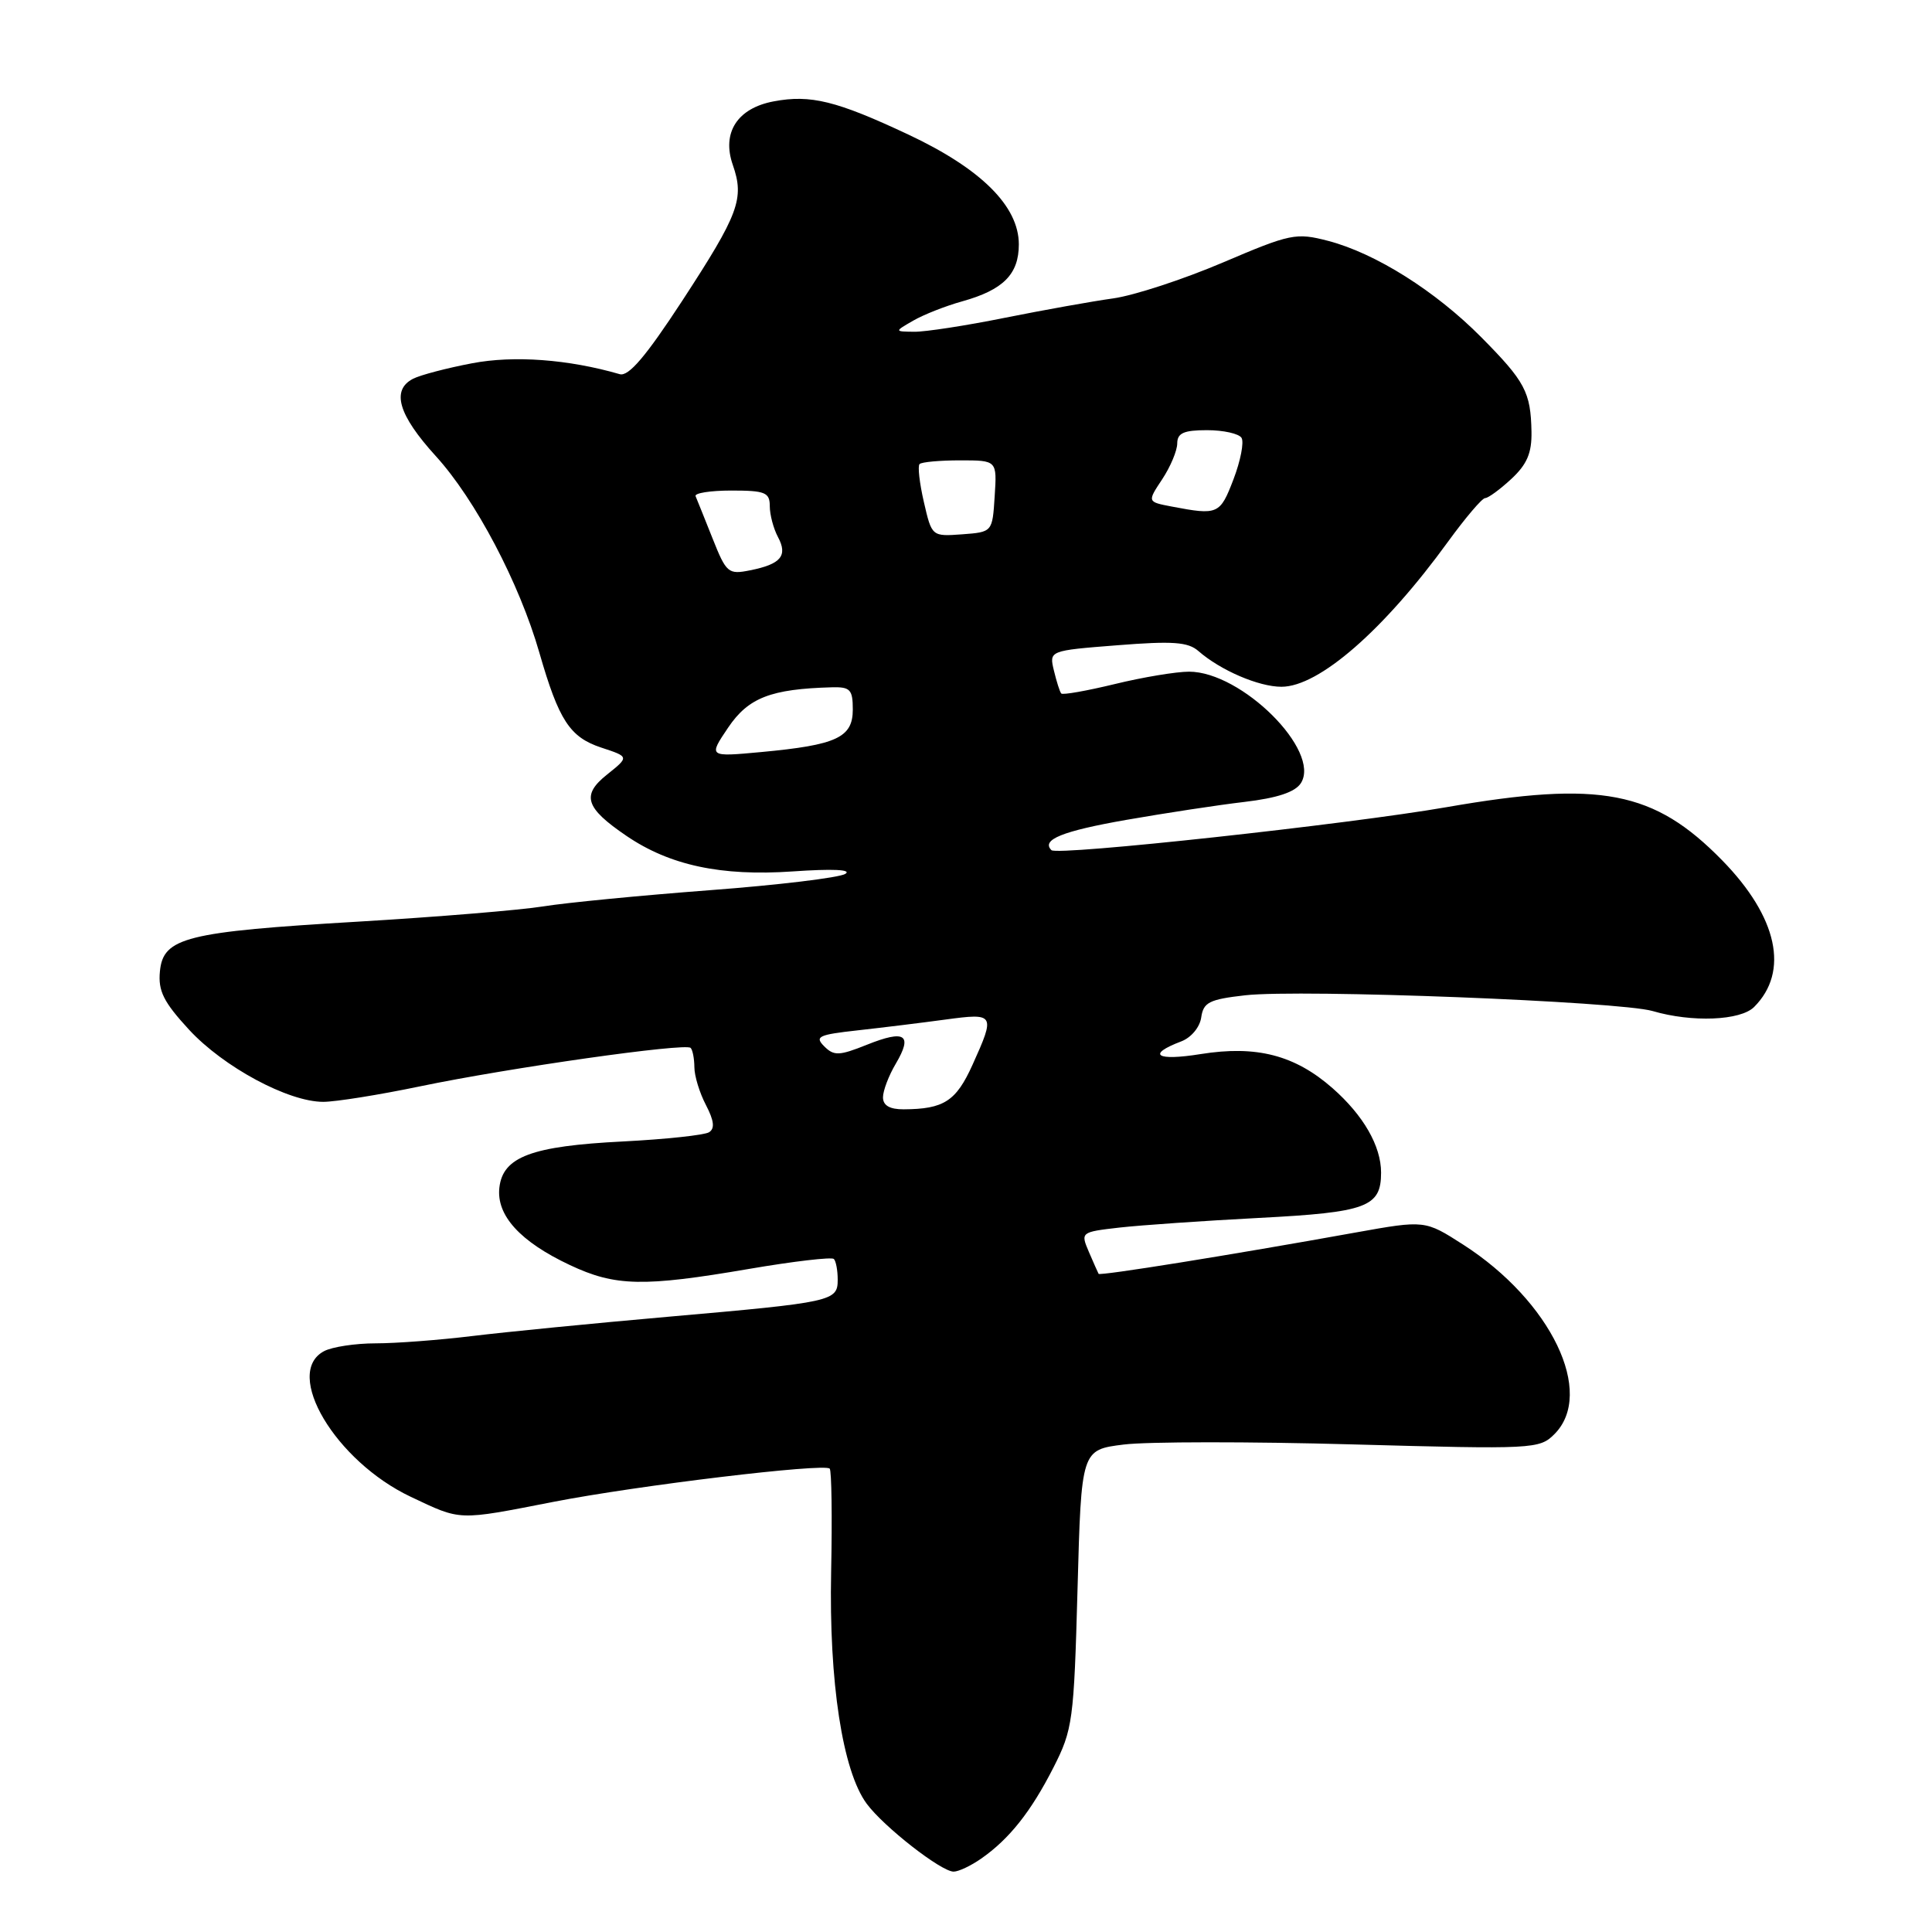 <?xml version="1.0" encoding="UTF-8" standalone="no"?>
<!DOCTYPE svg PUBLIC "-//W3C//DTD SVG 1.1//EN" "http://www.w3.org/Graphics/SVG/1.1/DTD/svg11.dtd" >
<svg xmlns="http://www.w3.org/2000/svg" xmlns:xlink="http://www.w3.org/1999/xlink" version="1.1" viewBox="0 0 256 256">
 <g >
 <path fill="currentColor"
d=" M 130.02 246.27 C 133.74 243.67 136.60 240.07 139.58 234.22 C 142.14 229.19 142.30 228.04 142.78 210.52 C 143.28 192.11 143.28 192.11 148.89 191.41 C 151.98 191.02 165.62 191.01 179.21 191.39 C 203.21 192.05 203.99 192.01 205.96 190.04 C 211.40 184.60 205.53 172.40 193.88 164.92 C 188.81 161.67 188.81 161.67 179.65 163.31 C 162.95 166.32 145.74 169.08 145.57 168.79 C 145.48 168.63 144.90 167.32 144.28 165.88 C 143.17 163.28 143.20 163.25 148.33 162.66 C 151.17 162.34 159.50 161.76 166.83 161.38 C 181.11 160.64 183.00 159.94 183.00 155.38 C 183.00 151.85 180.66 147.79 176.57 144.19 C 171.57 139.80 166.48 138.49 159.10 139.67 C 153.21 140.62 151.88 139.75 156.52 137.99 C 157.84 137.49 158.99 136.11 159.17 134.80 C 159.46 132.81 160.24 132.42 165.00 131.88 C 172.41 131.05 214.61 132.69 218.99 133.97 C 224.20 135.50 230.62 135.24 232.43 133.43 C 237.12 128.74 235.54 121.50 228.19 113.99 C 219.16 104.77 212.07 103.41 191.70 106.95 C 178.69 109.22 140.08 113.42 139.32 112.65 C 137.94 111.27 140.74 110.13 149.23 108.64 C 154.33 107.75 161.38 106.67 164.89 106.26 C 169.28 105.74 171.63 104.95 172.38 103.76 C 175.06 99.49 164.53 89.00 157.55 89.00 C 155.87 89.00 151.45 89.73 147.72 90.64 C 144.00 91.54 140.80 92.11 140.62 91.89 C 140.43 91.68 140.00 90.31 139.65 88.86 C 139.01 86.21 139.01 86.21 148.06 85.50 C 155.39 84.92 157.42 85.06 158.80 86.27 C 161.72 88.82 166.78 91.00 169.80 91.00 C 174.76 91.00 183.37 83.50 191.89 71.75 C 194.19 68.59 196.39 66.00 196.79 66.00 C 197.19 66.00 198.75 64.86 200.26 63.46 C 202.34 61.53 202.98 60.02 202.93 57.21 C 202.83 51.95 202.09 50.56 196.29 44.70 C 190.21 38.56 182.26 33.56 176.00 31.92 C 171.72 30.81 171.03 30.95 162.00 34.80 C 156.78 37.02 150.25 39.16 147.50 39.54 C 144.75 39.92 138.29 41.08 133.14 42.11 C 127.99 43.15 122.59 43.98 121.14 43.96 C 118.50 43.93 118.50 43.93 121.00 42.49 C 122.38 41.69 125.30 40.54 127.50 39.93 C 132.94 38.41 135.00 36.34 135.00 32.38 C 135.00 27.32 129.99 22.35 120.34 17.82 C 110.84 13.36 107.40 12.51 102.53 13.43 C 97.70 14.33 95.61 17.58 97.10 21.85 C 98.66 26.33 97.91 28.34 90.39 39.87 C 85.58 47.23 83.29 49.92 82.12 49.58 C 75.32 47.61 68.09 47.07 62.53 48.14 C 59.21 48.77 55.71 49.69 54.75 50.18 C 51.81 51.68 52.77 54.97 57.75 60.44 C 62.99 66.19 68.82 77.26 71.47 86.49 C 74.05 95.45 75.50 97.68 79.67 99.06 C 83.38 100.28 83.38 100.28 80.44 102.63 C 77.01 105.36 77.54 107.04 83.01 110.76 C 88.74 114.66 95.54 116.12 105.00 115.47 C 110.33 115.10 112.94 115.22 112.00 115.80 C 111.17 116.30 103.08 117.28 94.00 117.96 C 84.92 118.65 75.03 119.61 72.00 120.10 C 68.97 120.59 57.95 121.50 47.50 122.12 C 24.62 123.47 21.62 124.22 21.19 128.71 C 20.94 131.31 21.67 132.77 25.05 136.44 C 29.61 141.38 38.19 146.00 42.83 146.00 C 44.45 146.00 50.22 145.08 55.64 143.95 C 67.51 141.48 90.83 138.17 91.51 138.85 C 91.78 139.11 92.00 140.27 92.01 141.42 C 92.01 142.56 92.70 144.82 93.54 146.42 C 94.62 148.50 94.74 149.54 93.95 150.03 C 93.33 150.41 88.20 150.96 82.54 151.25 C 70.43 151.86 66.64 153.28 66.17 157.36 C 65.75 161.04 68.91 164.52 75.50 167.62 C 81.52 170.46 85.22 170.54 99.24 168.14 C 105.14 167.13 110.20 166.54 110.49 166.82 C 110.77 167.10 111.00 168.33 111.00 169.56 C 111.00 172.42 110.39 172.56 88.50 174.48 C 78.60 175.35 66.94 176.50 62.59 177.03 C 58.24 177.56 52.47 178.00 49.78 178.00 C 47.08 178.00 44.00 178.47 42.93 179.04 C 37.50 181.94 44.45 193.61 54.42 198.33 C 61.16 201.52 60.54 201.50 73.30 199.01 C 84.47 196.83 109.19 193.86 109.94 194.60 C 110.19 194.86 110.28 201.02 110.13 208.28 C 109.83 222.85 111.64 234.67 114.84 239.00 C 117.09 242.05 124.71 248.00 126.36 248.00 C 127.02 248.00 128.66 247.22 130.02 246.27 Z  M 117.00 145.40 C 117.00 144.53 117.76 142.52 118.70 140.94 C 120.97 137.09 119.93 136.41 114.88 138.43 C 111.19 139.91 110.50 139.93 109.21 138.64 C 107.92 137.35 108.46 137.10 113.62 136.53 C 116.86 136.17 122.09 135.53 125.25 135.10 C 131.83 134.21 131.91 134.34 128.86 141.10 C 126.68 145.92 125.07 146.96 119.75 146.99 C 117.89 147.00 117.00 146.48 117.00 145.40 Z  M 96.49 96.40 C 99.17 92.44 102.14 91.29 110.25 91.07 C 112.66 91.01 113.00 91.37 113.00 94.02 C 113.00 97.73 110.86 98.72 100.87 99.65 C 93.86 100.30 93.86 100.30 96.49 96.40 Z  M 94.42 71.35 C 93.36 68.69 92.35 66.17 92.17 65.75 C 91.98 65.34 94.12 65.00 96.92 65.00 C 101.39 65.00 102.00 65.25 102.00 67.07 C 102.00 68.20 102.49 70.05 103.09 71.17 C 104.41 73.64 103.47 74.76 99.39 75.57 C 96.50 76.15 96.24 75.93 94.42 71.35 Z  M 122.42 66.53 C 121.84 64.02 121.58 61.75 121.85 61.49 C 122.11 61.22 124.53 61.00 127.22 61.00 C 132.11 61.00 132.11 61.00 131.80 65.75 C 131.50 70.50 131.50 70.50 127.49 70.80 C 123.48 71.09 123.47 71.09 122.42 66.53 Z  M 155.26 67.12 C 152.01 66.50 152.01 66.50 154.00 63.50 C 155.09 61.85 155.99 59.71 155.99 58.75 C 156.00 57.38 156.86 57.00 159.94 57.00 C 162.11 57.00 164.17 57.46 164.51 58.02 C 164.86 58.59 164.38 61.06 163.44 63.52 C 161.66 68.17 161.39 68.29 155.26 67.12 Z "/>
</g>
</svg>